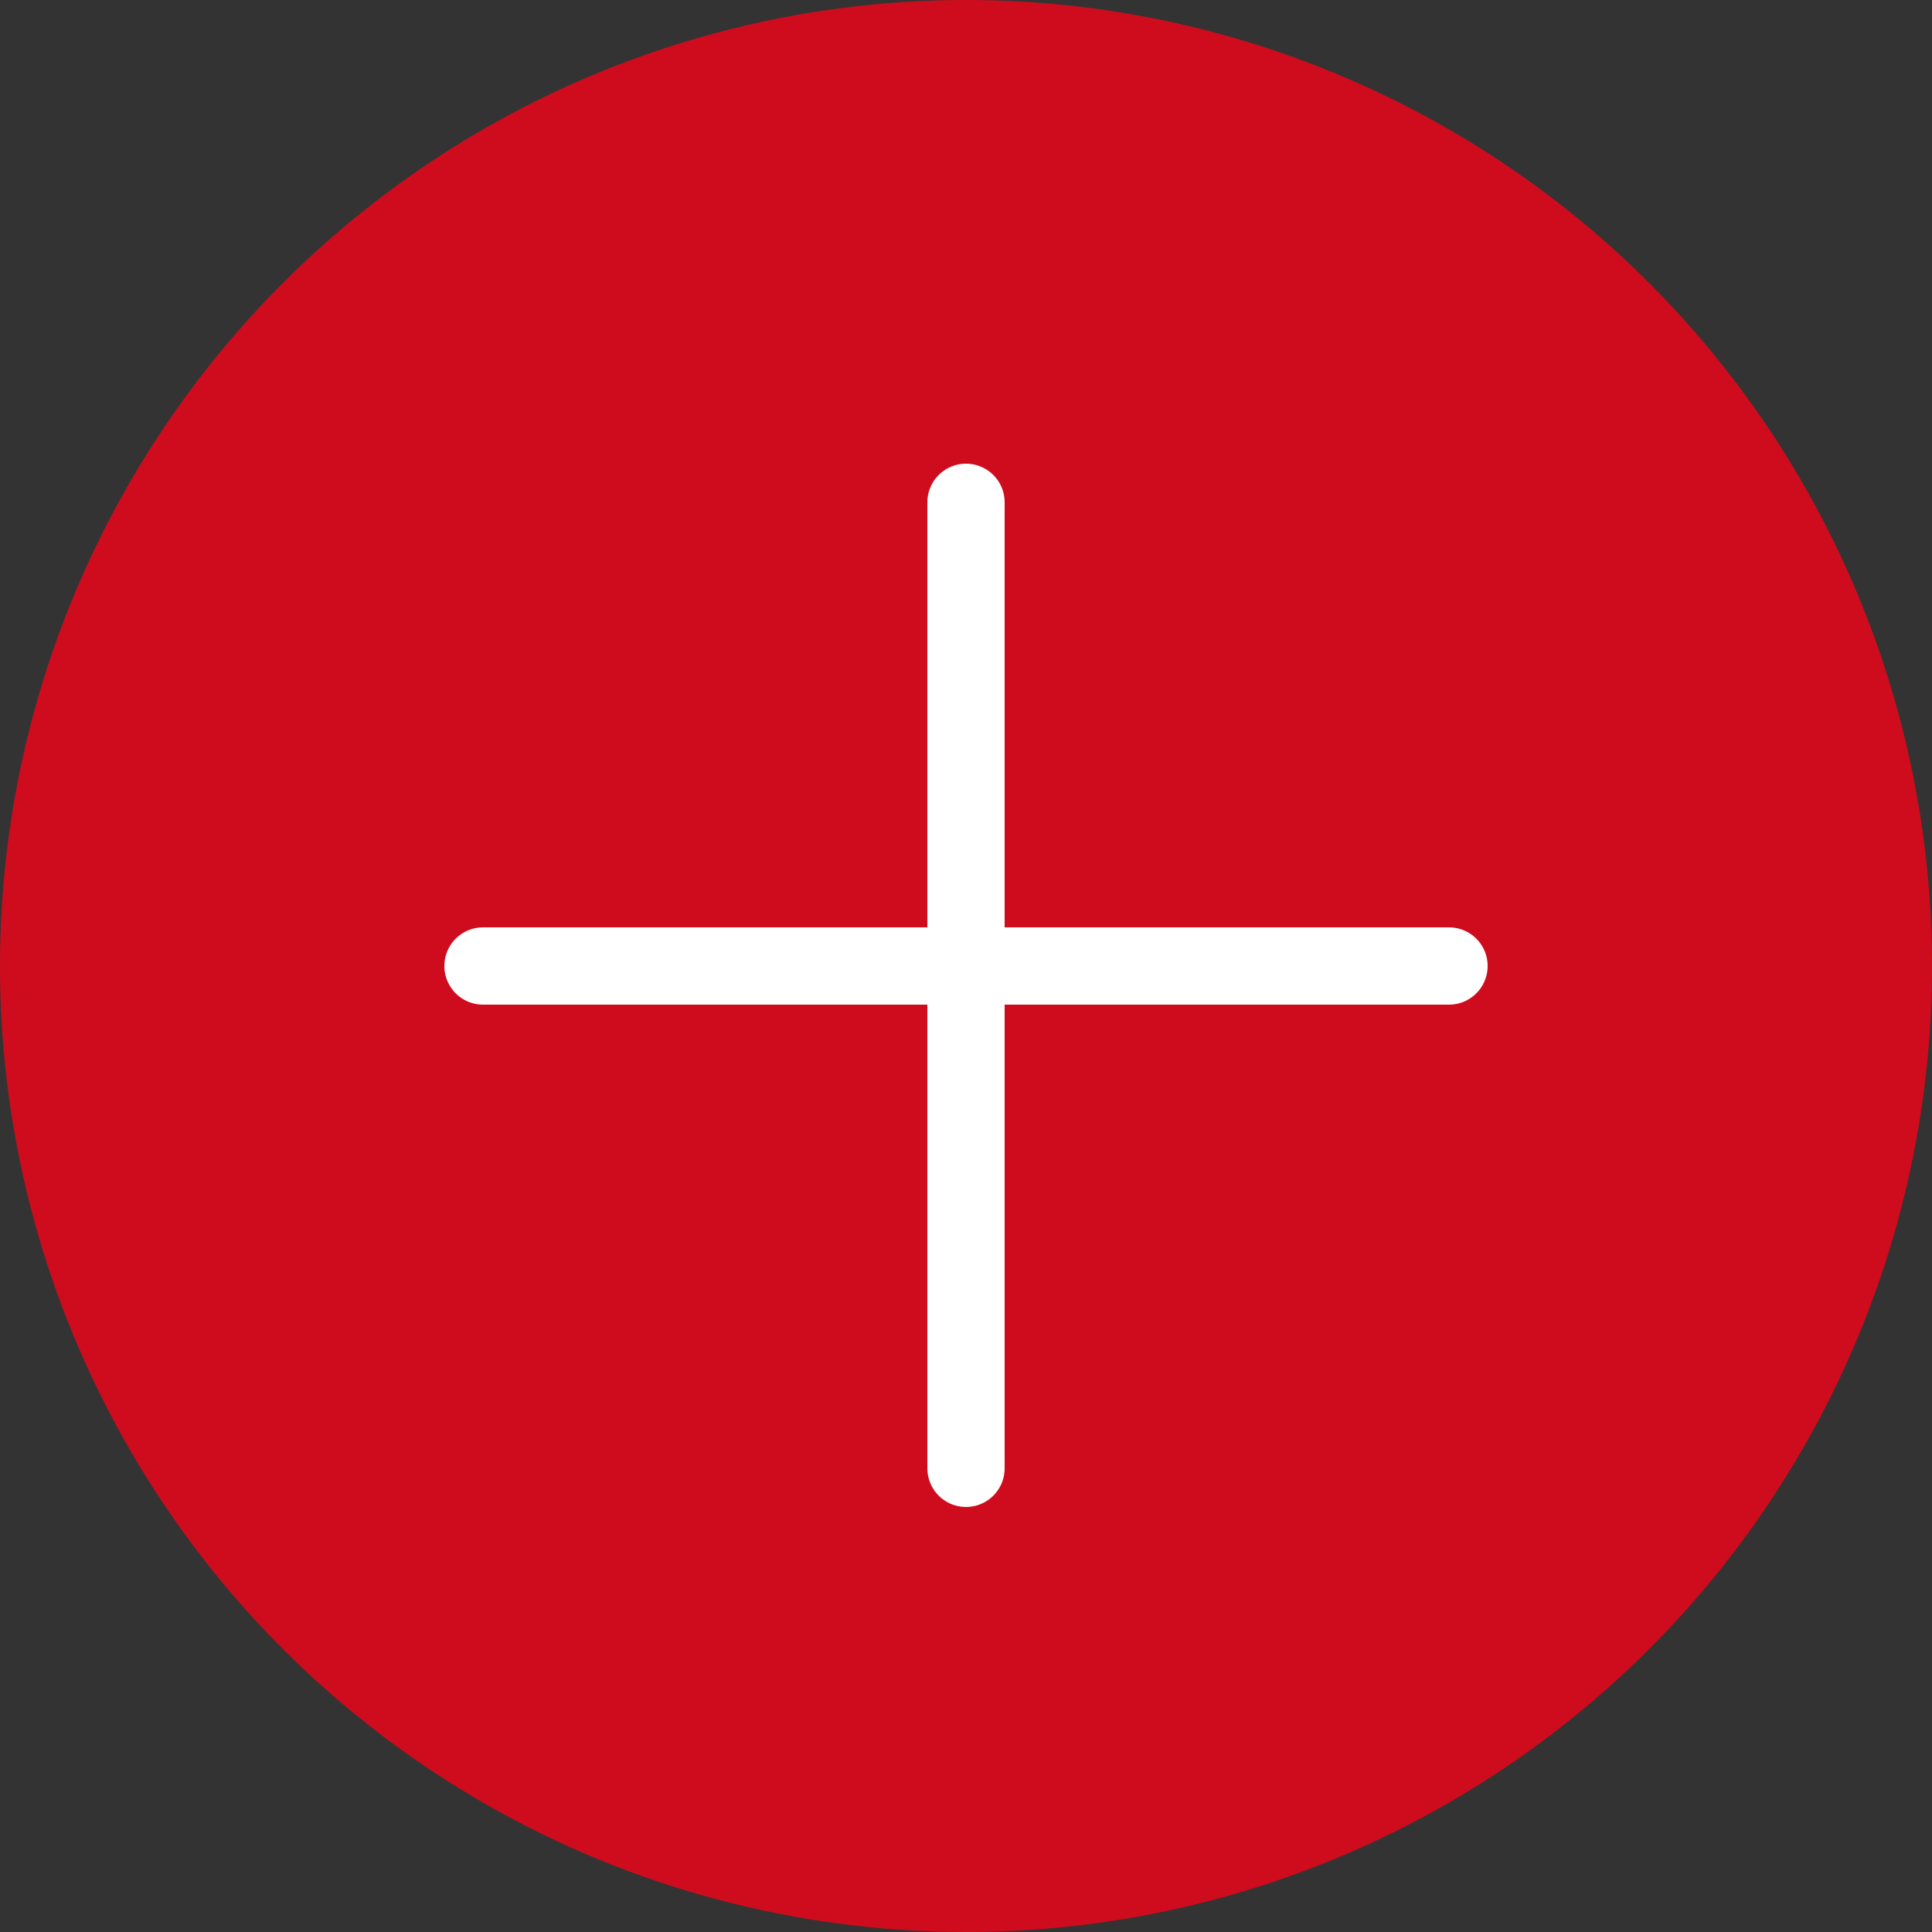 <?xml version="1.0" encoding="utf-8"?>
<!-- Generator: Adobe Illustrator 19.0.0, SVG Export Plug-In . SVG Version: 6.00 Build 0)  -->
<svg version="1.1" id="Capa_1" xmlns="http://www.w3.org/2000/svg" xmlns:xlink="http://www.w3.org/1999/xlink" x="0px" y="0px"
	 viewBox="-614 376 50 50" style="enable-background:new -614 376 50 50;" xml:space="preserve">
<rect x="-614" y="376" width="50" height="50" fill="#333333" stroke="none"/>
<style type="text/css">
	.st0{fill:#CF0C1D;}
	.st1{fill:none;stroke:#FFFFFF;stroke-width:2;stroke-linecap:round;stroke-linejoin:round;stroke-miterlimit:10;}
</style>
<circle class="st0" cx="-589" cy="401" r="25"/>
<line class="st1" x1="-589" y1="389" x2="-589" y2="414"/>
<line class="st1" x1="-576.5" y1="401" x2="-601.5" y2="401"/>
</svg>
